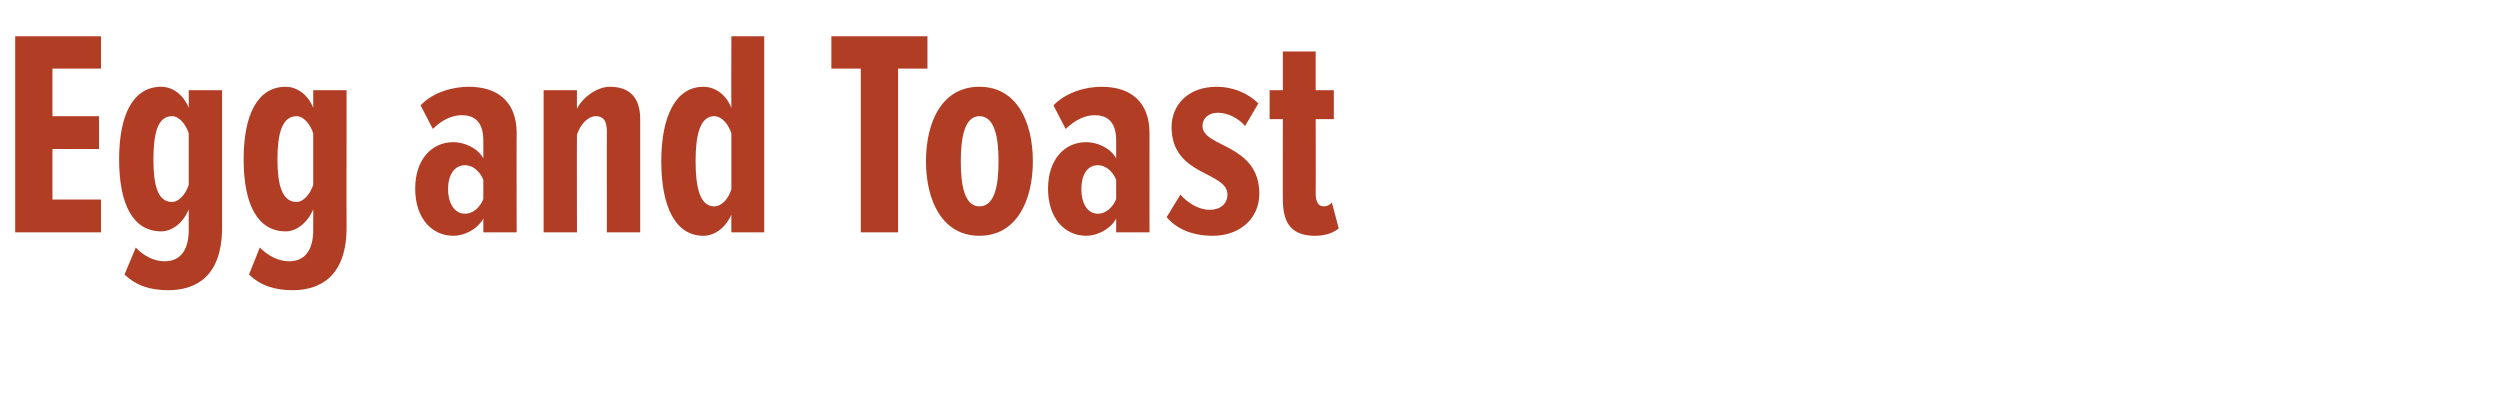 <?xml version="1.0" standalone="no"?><!DOCTYPE svg PUBLIC "-//W3C//DTD SVG 1.1//EN" "http://www.w3.org/Graphics/SVG/1.1/DTD/svg11.dtd"><svg xmlns="http://www.w3.org/2000/svg" version="1.1" width="510px" height="85.6px" viewBox="0 0 510 85.6">  <desc>Egg and Toast</desc>  <defs/>  <g id="Polygon146561">    <path d="M 3.1 47.4 L 3.1 7.4 L 20.6 7.4 L 20.6 14 L 10.7 14 L 10.7 23.7 L 20.2 23.7 L 20.2 30.4 L 10.7 30.4 L 10.7 40.7 L 20.6 40.7 L 20.6 47.4 L 3.1 47.4 Z M 25.4 56 C 25.4 56 27.7 50.5 27.7 50.5 C 29.3 52.2 31.4 53.3 33.6 53.3 C 36.5 53.3 38.5 51.4 38.5 46.9 C 38.5 46.9 38.5 42.7 38.5 42.7 C 37.3 45.7 34.9 47.2 32.9 47.2 C 27.2 47.2 24.3 41.8 24.3 32.5 C 24.3 23.3 27.2 17.7 32.9 17.7 C 34.9 17.7 37.3 19 38.5 22 C 38.52 22.02 38.5 18.4 38.5 18.4 L 45.3 18.4 C 45.3 18.4 45.3 46.44 45.3 46.4 C 45.3 56.4 40 59.2 34.3 59.2 C 30.7 59.2 27.8 58.3 25.4 56 Z M 38.5 37.7 C 38.5 37.7 38.5 27.2 38.5 27.2 C 37.9 25.3 36.5 23.7 35.1 23.7 C 32.1 23.7 31.3 27.4 31.3 32.5 C 31.3 37.6 32.1 41.2 35.1 41.2 C 36.5 41.2 37.9 39.6 38.5 37.7 Z M 50.8 56 C 50.8 56 53 50.5 53 50.5 C 54.7 52.2 56.8 53.3 59 53.3 C 61.9 53.3 63.9 51.4 63.9 46.9 C 63.9 46.9 63.9 42.7 63.9 42.7 C 62.6 45.7 60.3 47.2 58.3 47.2 C 52.6 47.2 49.7 41.8 49.7 32.5 C 49.7 23.3 52.6 17.7 58.3 17.7 C 60.3 17.7 62.7 19 63.9 22 C 63.9 22.02 63.9 18.4 63.9 18.4 L 70.7 18.4 C 70.7 18.4 70.68 46.44 70.7 46.4 C 70.7 56.4 65.3 59.2 59.7 59.2 C 56.1 59.2 53.2 58.3 50.8 56 Z M 63.9 37.7 C 63.9 37.7 63.9 27.2 63.9 27.2 C 63.3 25.3 61.9 23.7 60.5 23.7 C 57.5 23.7 56.6 27.4 56.6 32.5 C 56.6 37.6 57.5 41.2 60.5 41.2 C 61.9 41.2 63.3 39.6 63.9 37.7 Z M 98.6 47.4 C 98.6 47.4 98.58 44.64 98.6 44.6 C 97.3 46.9 94.6 48.1 92.5 48.1 C 88 48.1 84.7 44.4 84.7 38.5 C 84.7 32.6 88 29 92.5 29 C 94.6 29 97.4 30.1 98.6 32.3 C 98.6 32.3 98.6 28.7 98.6 28.7 C 98.6 25.4 97.3 23.5 94.2 23.5 C 92.3 23.5 90.2 24.4 88.3 26.3 C 88.3 26.3 85.8 21.5 85.8 21.5 C 88.4 18.7 92.6 17.7 95.6 17.7 C 101.5 17.7 105.4 20.7 105.4 27.2 C 105.36 27.18 105.4 47.4 105.4 47.4 L 98.6 47.4 Z M 98.6 40.6 C 98.6 40.6 98.6 36.7 98.6 36.7 C 97.9 34.9 96.4 33.7 94.9 33.7 C 92.6 33.7 91.4 35.8 91.4 38.6 C 91.4 41.3 92.6 43.6 94.9 43.6 C 96.4 43.6 97.9 42.4 98.6 40.6 Z M 123.8 47.4 C 123.8 47.4 123.78 26.76 123.8 26.8 C 123.8 24.7 123.1 23.7 121.6 23.7 C 119.8 23.7 118.3 25.6 117.7 27.5 C 117.66 27.48 117.7 47.4 117.7 47.4 L 110.9 47.4 L 110.9 18.4 L 117.7 18.4 C 117.7 18.4 117.66 22.2 117.7 22.2 C 118.8 19.9 121.8 17.7 124.4 17.7 C 128.8 17.7 130.6 20.3 130.6 24.3 C 130.62 24.3 130.6 47.4 130.6 47.4 L 123.8 47.4 Z M 149.2 47.4 C 149.2 47.4 149.16 43.8 149.2 43.8 C 147.9 46.7 145.6 48.1 143.5 48.1 C 137.8 48.1 134.9 42.2 134.9 32.9 C 134.9 23.8 137.8 17.7 143.5 17.7 C 145.6 17.7 148 19 149.2 22 C 149.16 22.02 149.2 7.4 149.2 7.4 L 155.9 7.4 L 155.9 47.4 L 149.2 47.4 Z M 149.2 38.6 C 149.2 38.6 149.2 27.2 149.2 27.2 C 148.6 25.3 147.2 23.7 145.7 23.7 C 142.7 23.7 141.9 27.8 141.9 32.9 C 141.9 38 142.7 42.1 145.7 42.1 C 147.2 42.1 148.6 40.6 149.2 38.6 Z M 175.6 47.4 L 175.6 14 L 169.6 14 L 169.6 7.4 L 189.2 7.4 L 189.2 14 L 183.2 14 L 183.2 47.4 L 175.6 47.4 Z M 188.9 32.9 C 188.9 24.8 192.2 17.7 199.8 17.7 C 207.4 17.7 210.7 24.8 210.7 32.9 C 210.7 40.9 207.4 48.1 199.8 48.1 C 192.2 48.1 188.9 40.9 188.9 32.9 Z M 203.7 32.9 C 203.7 28 202.9 23.7 199.8 23.7 C 196.8 23.7 196 28 196 32.9 C 196 37.9 196.8 42.1 199.8 42.1 C 202.9 42.1 203.7 37.9 203.7 32.9 Z M 227.7 47.4 C 227.7 47.4 227.7 44.64 227.7 44.6 C 226.4 46.9 223.7 48.1 221.6 48.1 C 217.1 48.1 213.8 44.4 213.8 38.5 C 213.8 32.6 217.1 29 221.6 29 C 223.7 29 226.5 30.1 227.7 32.3 C 227.7 32.3 227.7 28.7 227.7 28.7 C 227.7 25.4 226.4 23.5 223.3 23.5 C 221.4 23.5 219.4 24.4 217.4 26.3 C 217.4 26.3 214.9 21.5 214.9 21.5 C 217.6 18.7 221.7 17.7 224.7 17.7 C 230.6 17.7 234.5 20.7 234.5 27.2 C 234.48 27.18 234.5 47.4 234.5 47.4 L 227.7 47.4 Z M 227.7 40.6 C 227.7 40.6 227.7 36.7 227.7 36.7 C 227 34.9 225.5 33.7 224 33.7 C 221.7 33.7 220.6 35.8 220.6 38.6 C 220.6 41.3 221.7 43.6 224 43.6 C 225.5 43.6 227 42.4 227.7 40.6 Z M 238 44.3 C 238 44.3 240.8 39.7 240.8 39.7 C 242.3 41.4 244.5 42.8 246.8 42.8 C 248.9 42.8 250.4 41.6 250.4 39.7 C 250.4 34.9 239 36 239 25.9 C 239 21.5 242.3 17.7 248.2 17.7 C 251.5 17.7 254.6 19 256.7 21.1 C 256.7 21.1 254 25.7 254 25.7 C 252.8 24.3 250.7 23 248.4 23 C 246.5 23 245.3 24.2 245.3 25.7 C 245.3 30.1 256.9 29.3 256.9 39.5 C 256.9 44.6 252.9 48.1 247.4 48.1 C 243.1 48.1 239.9 46.6 238 44.3 Z M 261.7 40.7 C 261.66 40.74 261.7 24.3 261.7 24.3 L 259 24.3 L 259 18.4 L 261.7 18.4 L 261.7 10.5 L 268.4 10.5 L 268.4 18.4 L 272.1 18.4 L 272.1 24.3 L 268.4 24.3 C 268.4 24.3 268.44 39.42 268.4 39.4 C 268.4 41.2 268.9 42.1 270.1 42.1 C 270.7 42.1 271.3 41.8 271.7 41.3 C 271.7 41.3 273.1 46.6 273.1 46.6 C 272 47.5 270.4 48.1 268.3 48.1 C 263.6 48.1 261.7 45.7 261.7 40.7 Z " stroke="none" fill="#b13d24"/>  </g></svg>